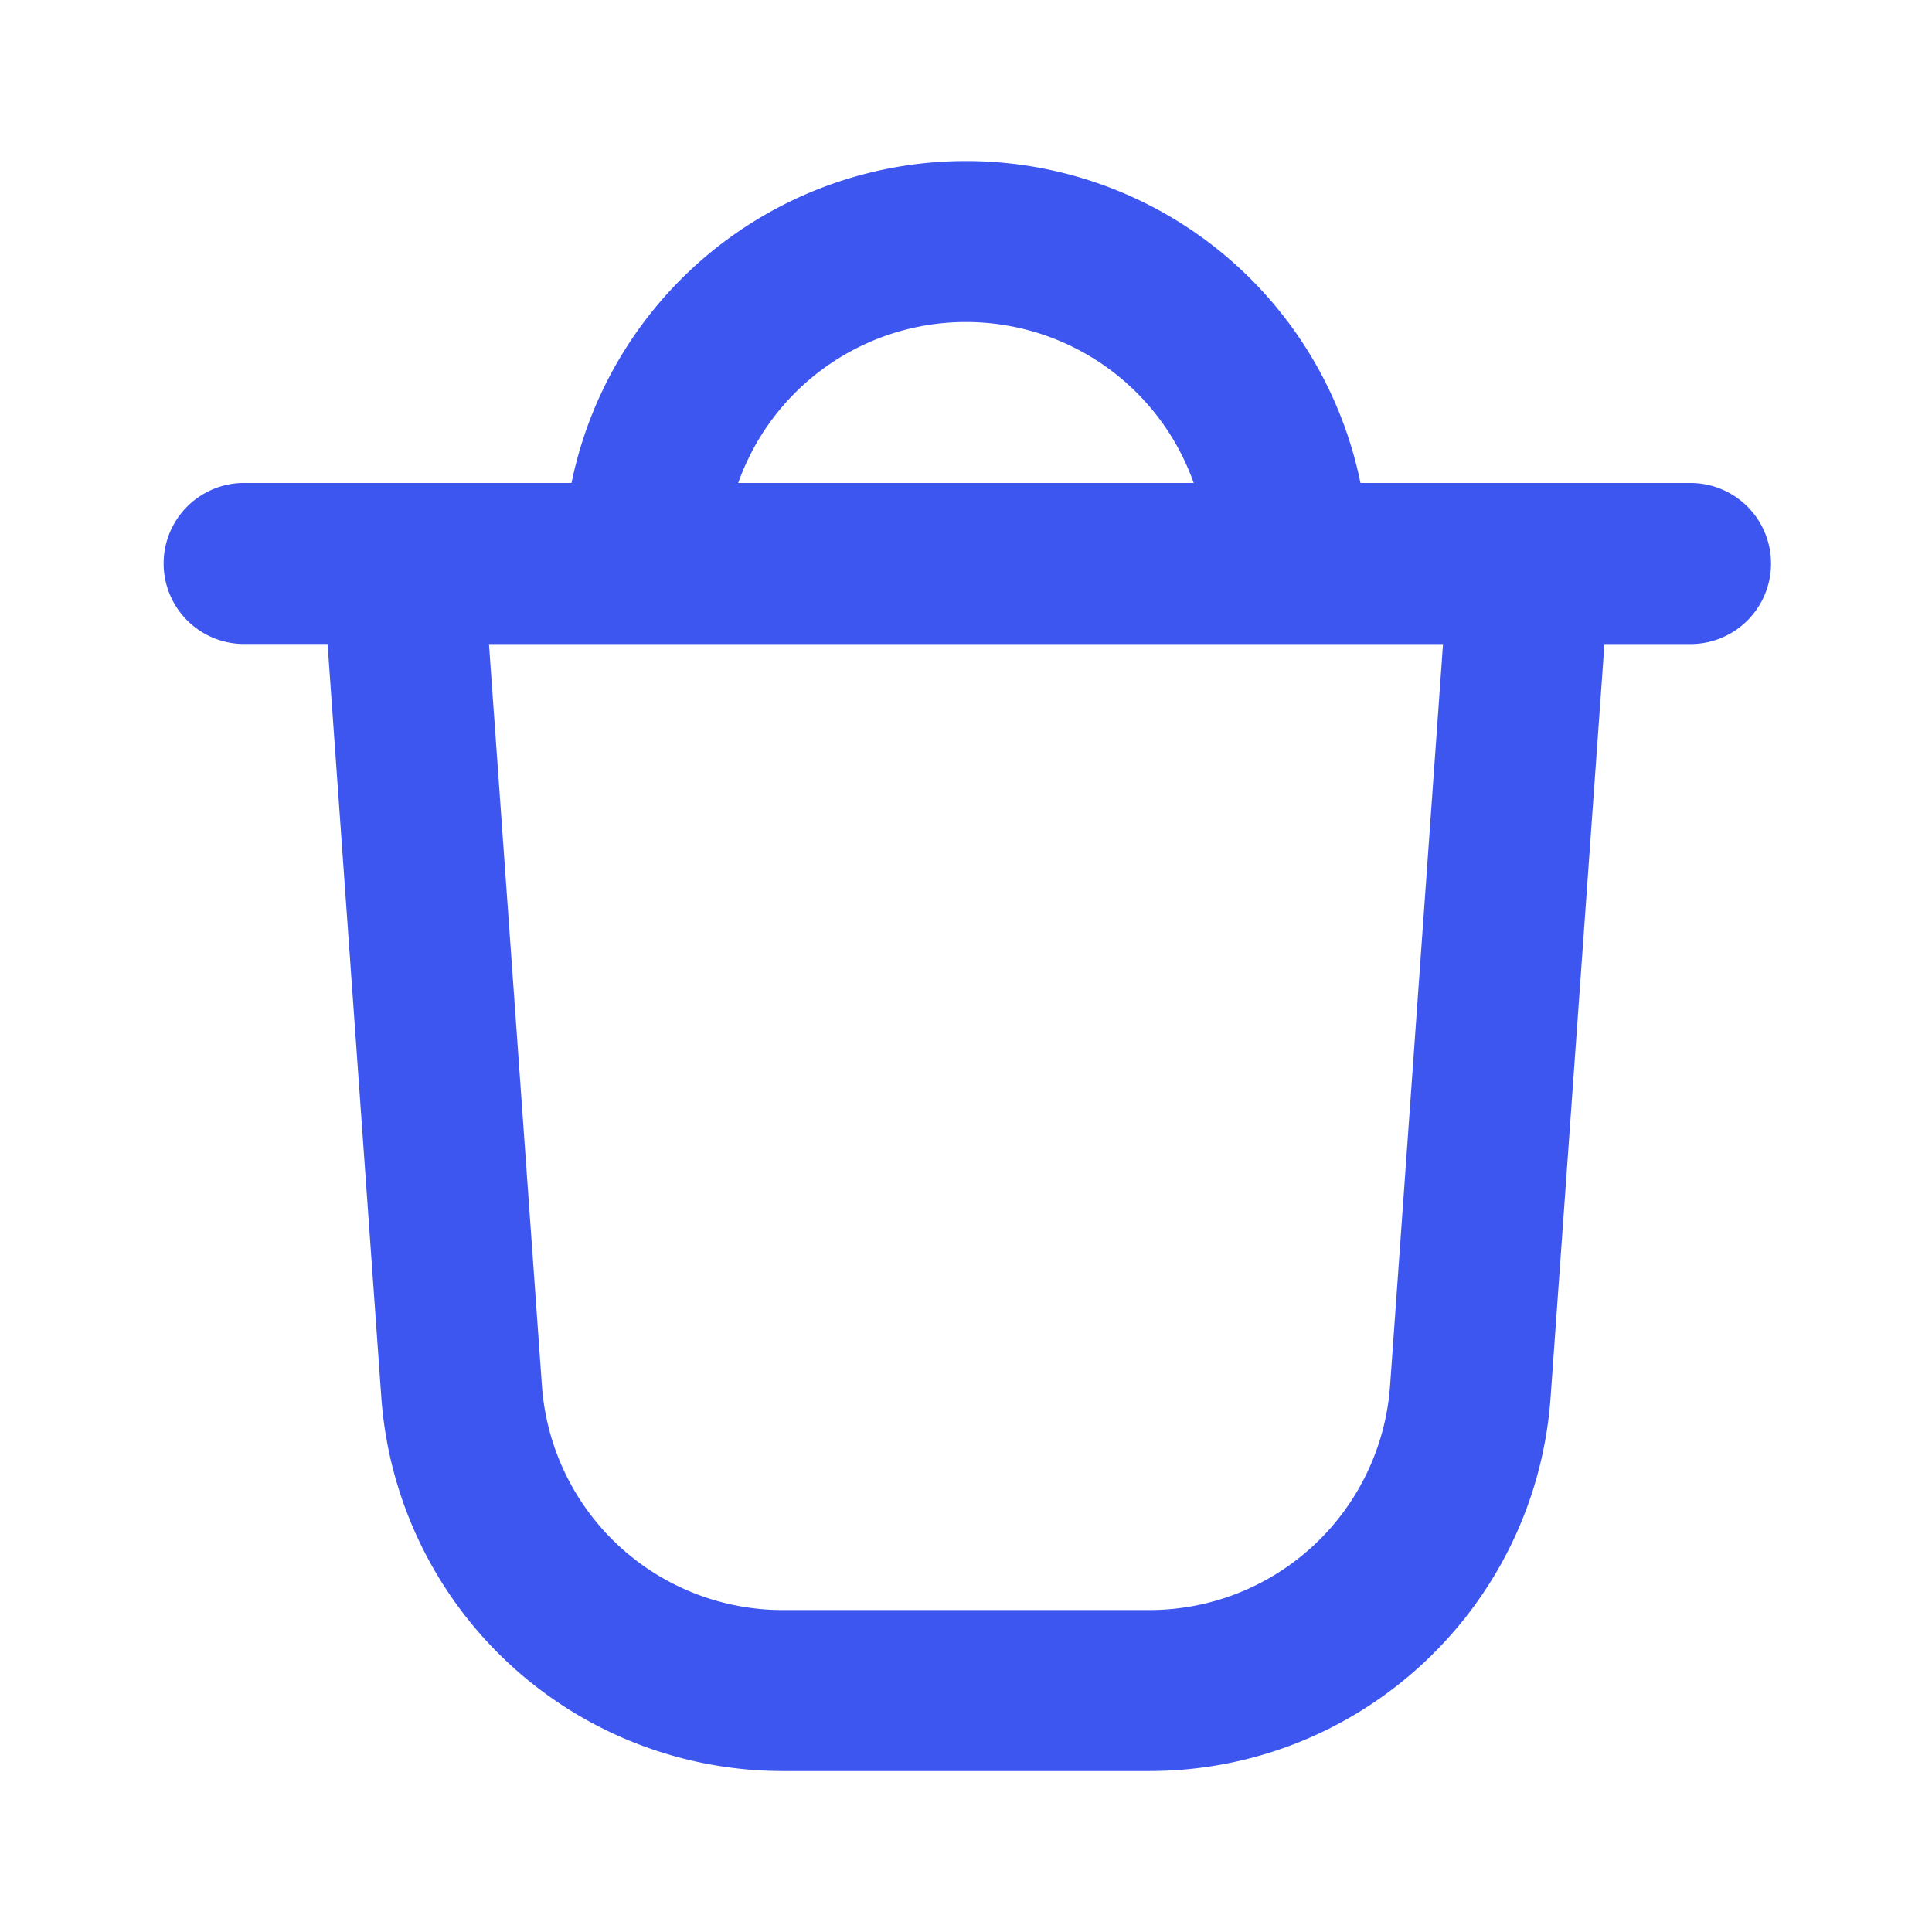 <svg width="22" height="22" viewBox="0 0 22 22" fill="none" xmlns="http://www.w3.org/2000/svg">
    <path fill-rule="evenodd" clip-rule="evenodd" d="M15.492 5.5a4.585 4.585 0 0 0-8.984 0H2.75a.917.917 0 0 0 0 1.833h.98l.612 8.577a4.583 4.583 0 0 0 4.572 4.257h4.172c2.404 0 4.4-1.859 4.571-4.257l.613-8.576h.98a.917.917 0 1 0 0-1.834h-3.758zM11 3.667A2.751 2.751 0 0 0 8.406 5.5h5.187A2.751 2.751 0 0 0 11 3.667zm5.432 3.667H5.568l.603 8.445a2.75 2.75 0 0 0 2.743 2.555h4.172a2.75 2.75 0 0 0 2.743-2.555l.603-8.446z" fill="#3D56F0"/>
</svg>
